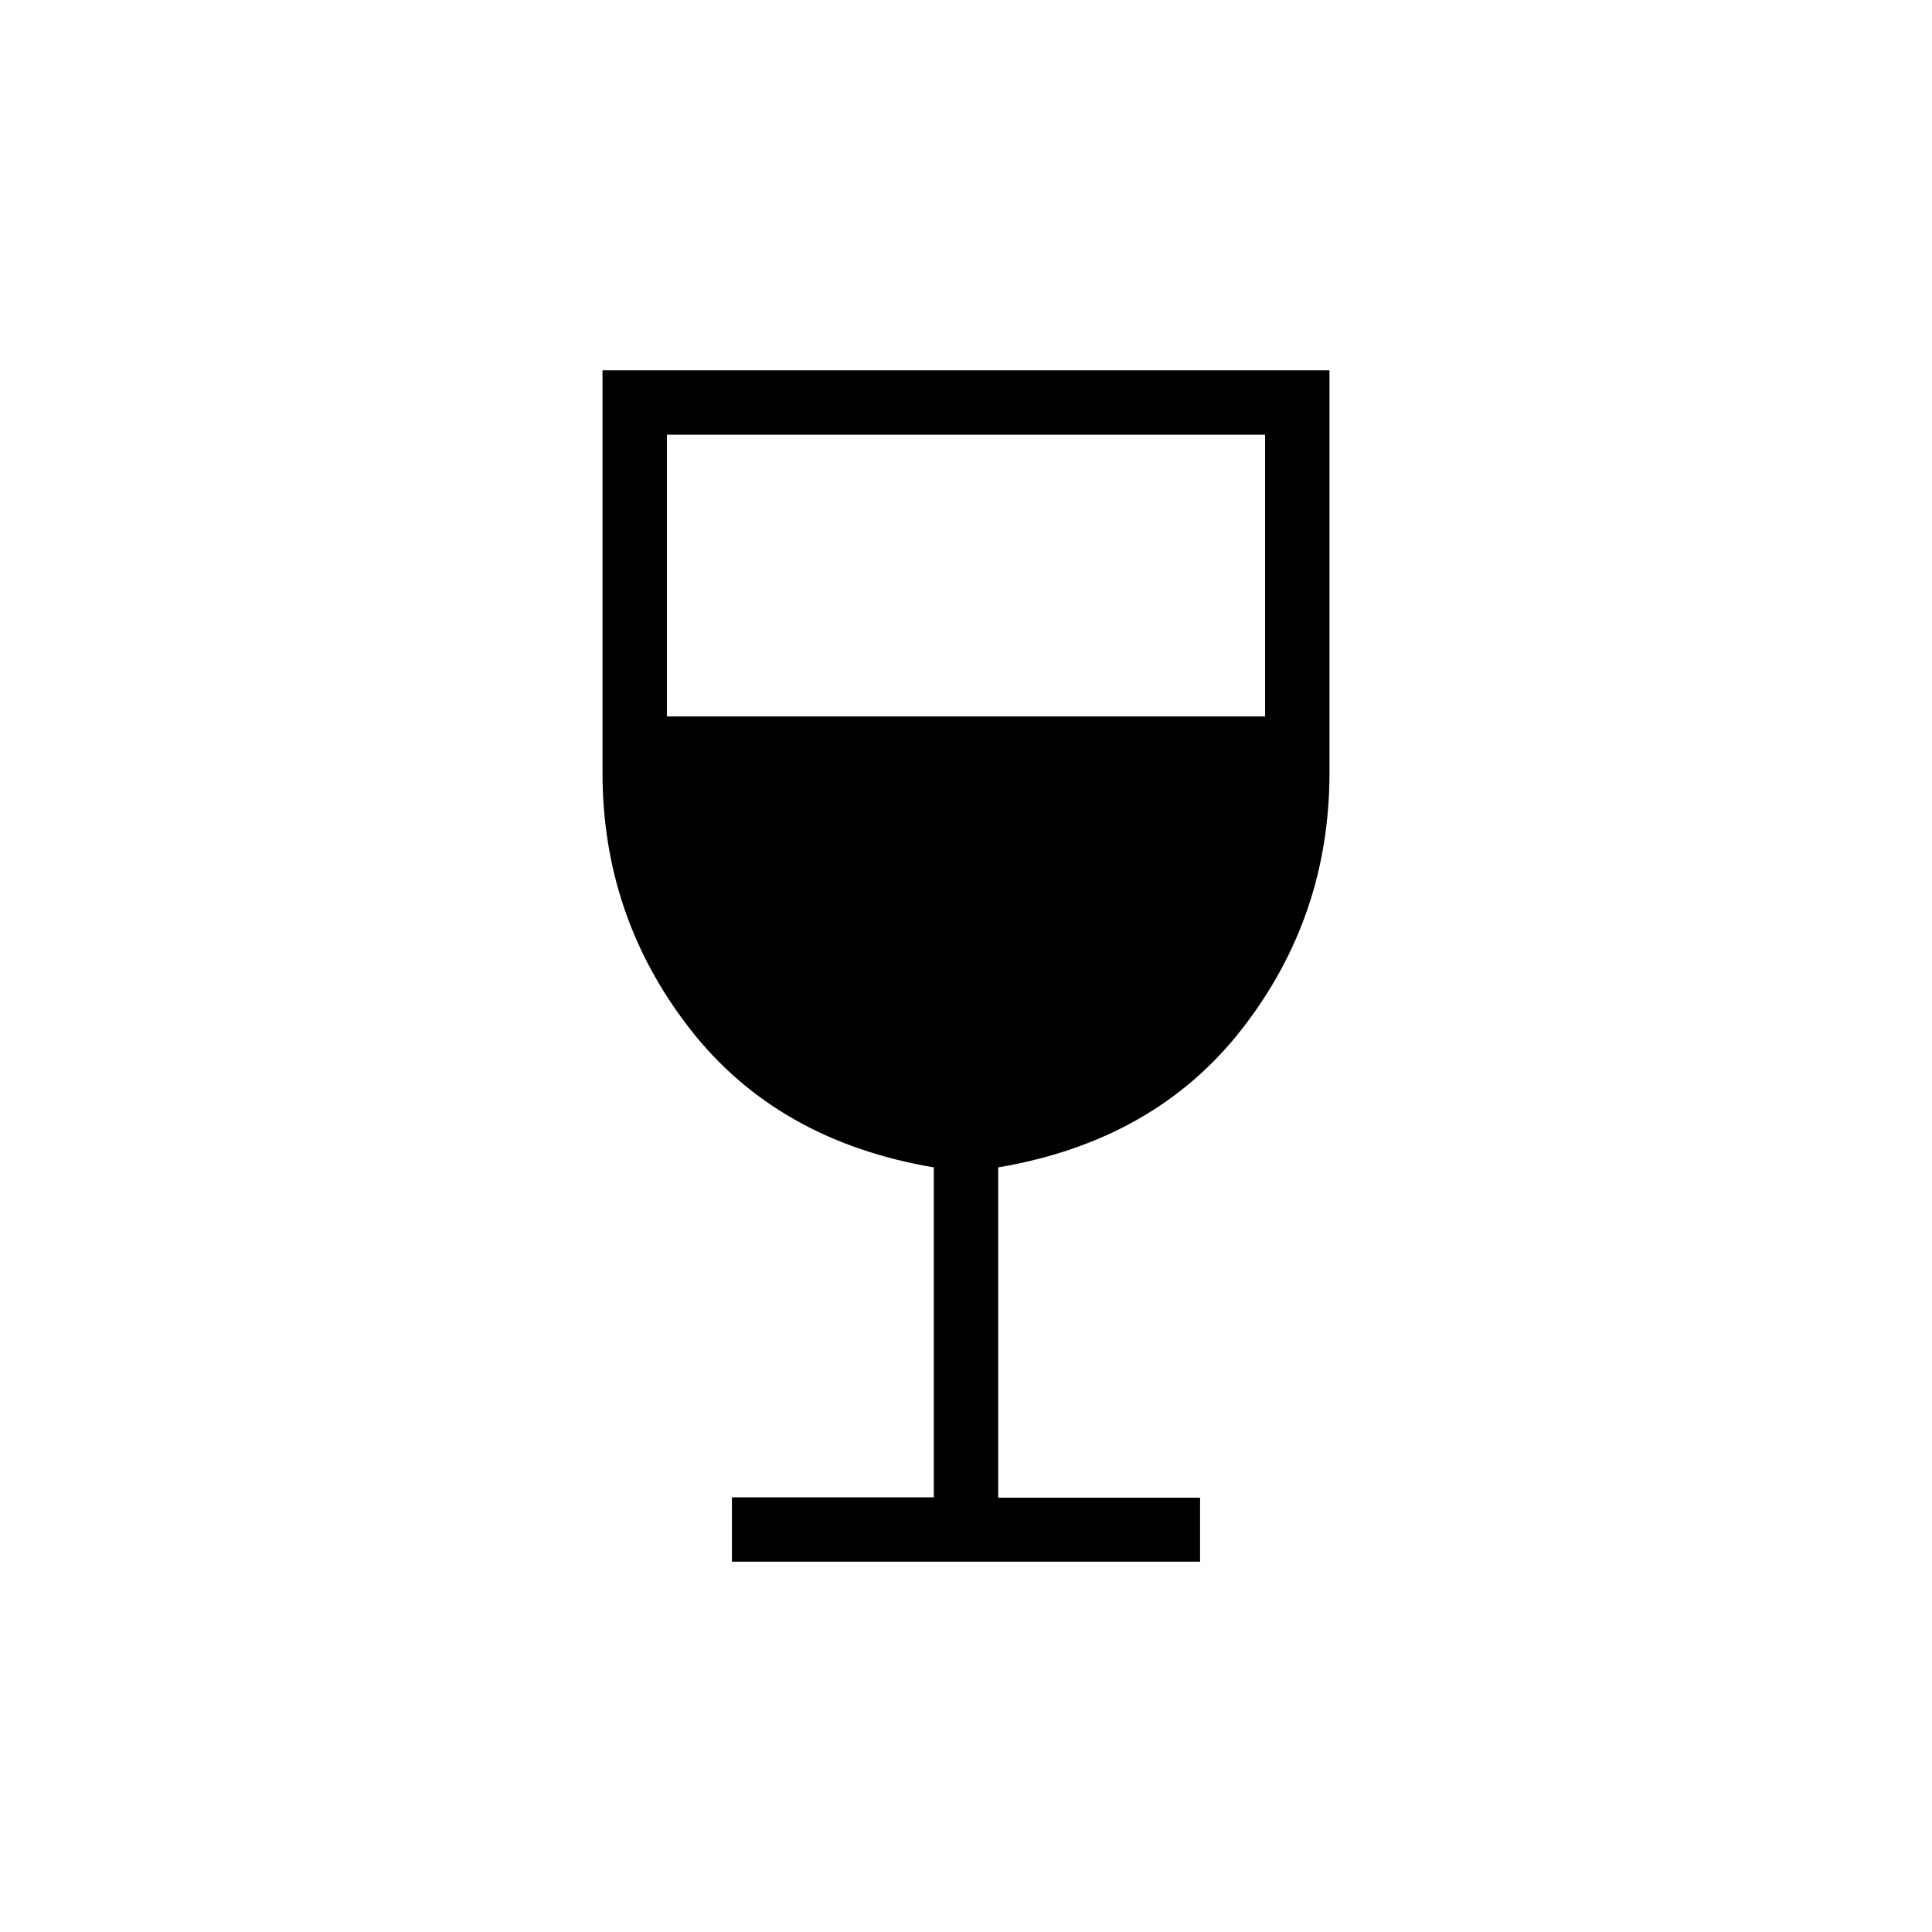 <svg xmlns="http://www.w3.org/2000/svg" height="20" viewBox="0 -960 960 960" width="20"><path d="M363.692-184v-32H464v-163.923q-78-13.231-121.308-69Q299.384-504.692 299.384-576v-200h361.232v200q0 71.308-43.308 127.077Q574-393.154 496-379.923v164.12h100.308V-184H363.692Zm-32.307-420h297.23v-140h-297.23v140Z"/></svg>